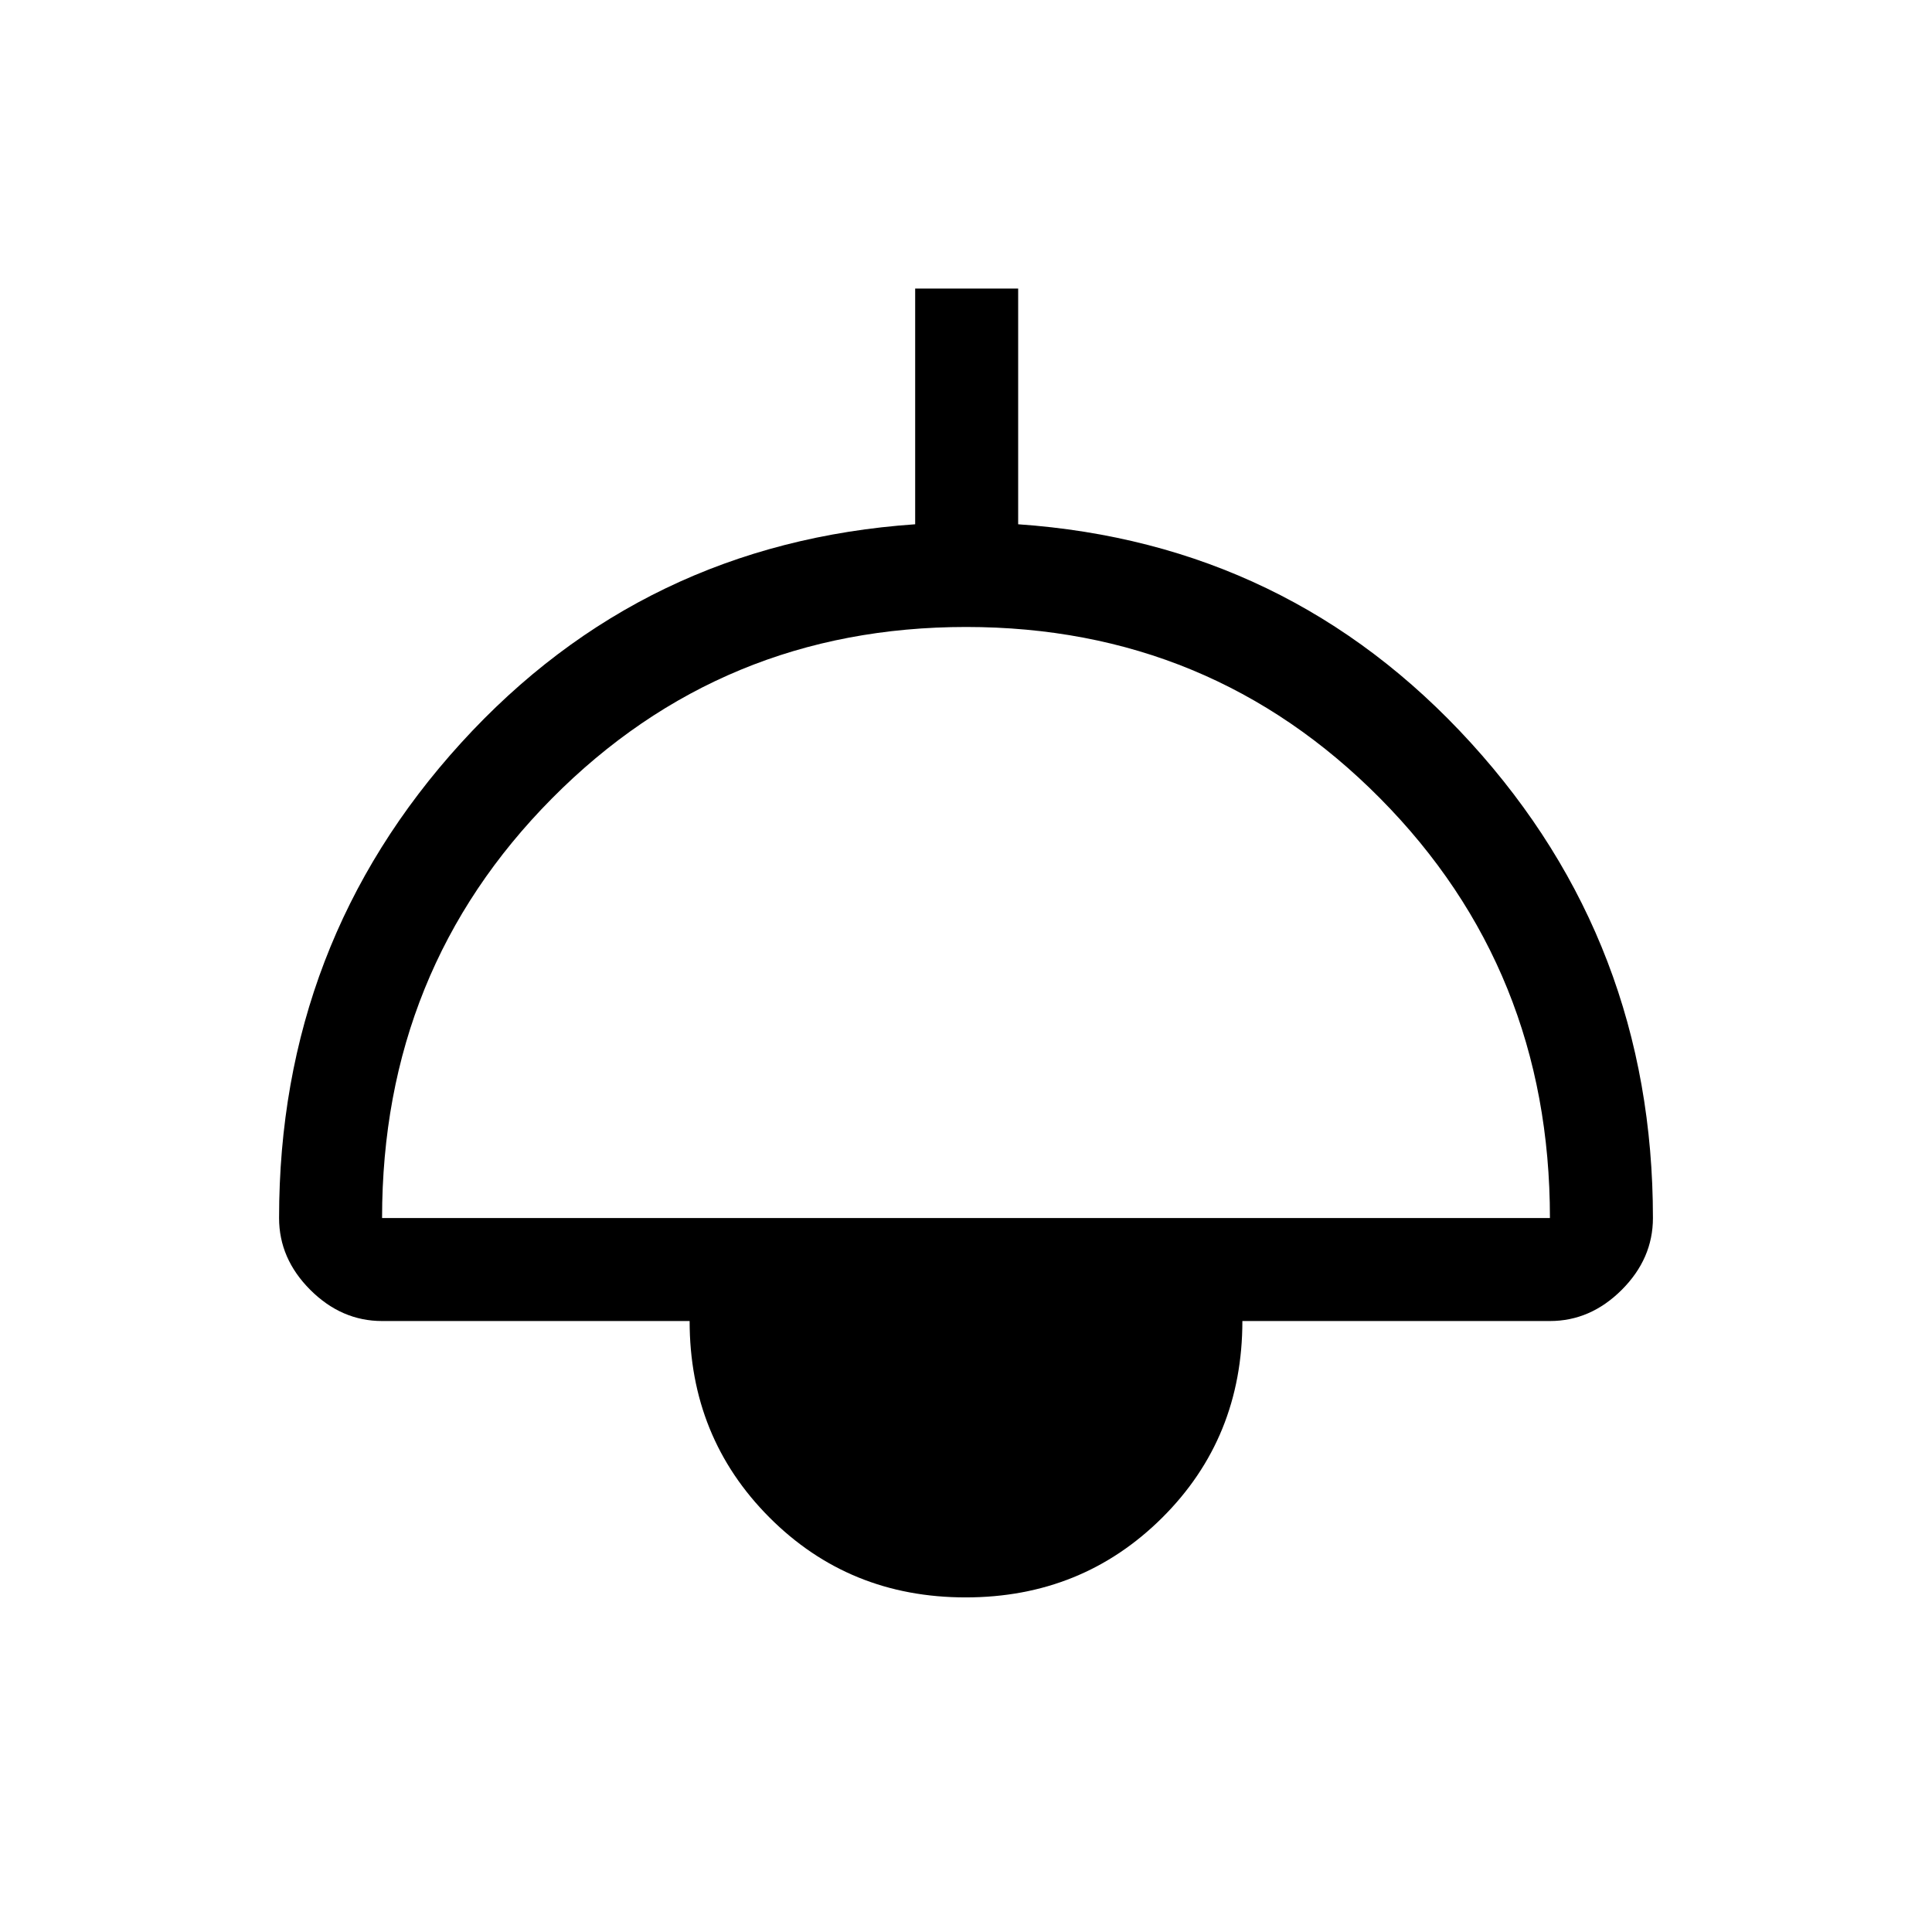 <svg xmlns="http://www.w3.org/2000/svg" height="40" viewBox="0 -960 960 960" width="40"><path d="M479.81-166.26q-57.89 0-97.52-39.76-39.62-39.77-39.62-97.57H189.85q-20.19 0-35.69-15.5-15.49-15.49-15.49-35.68 0-136.77 90.43-236.08 90.44-99.3 225.64-108.64v-117.13h51.18v117.13q134.54 9.34 224.98 108.64 90.43 99.31 90.43 236.08 0 20.19-15.49 35.68-15.5 15.5-35.69 15.5H617.33q0 58.08-39.82 97.71-39.82 39.62-97.7 39.62ZM189.85-354.77h580.3q0-123.36-84.37-208.52-84.38-85.17-205.71-85.17-121.33 0-205.78 85.17-84.44 85.16-84.44 208.52Z"/></svg>